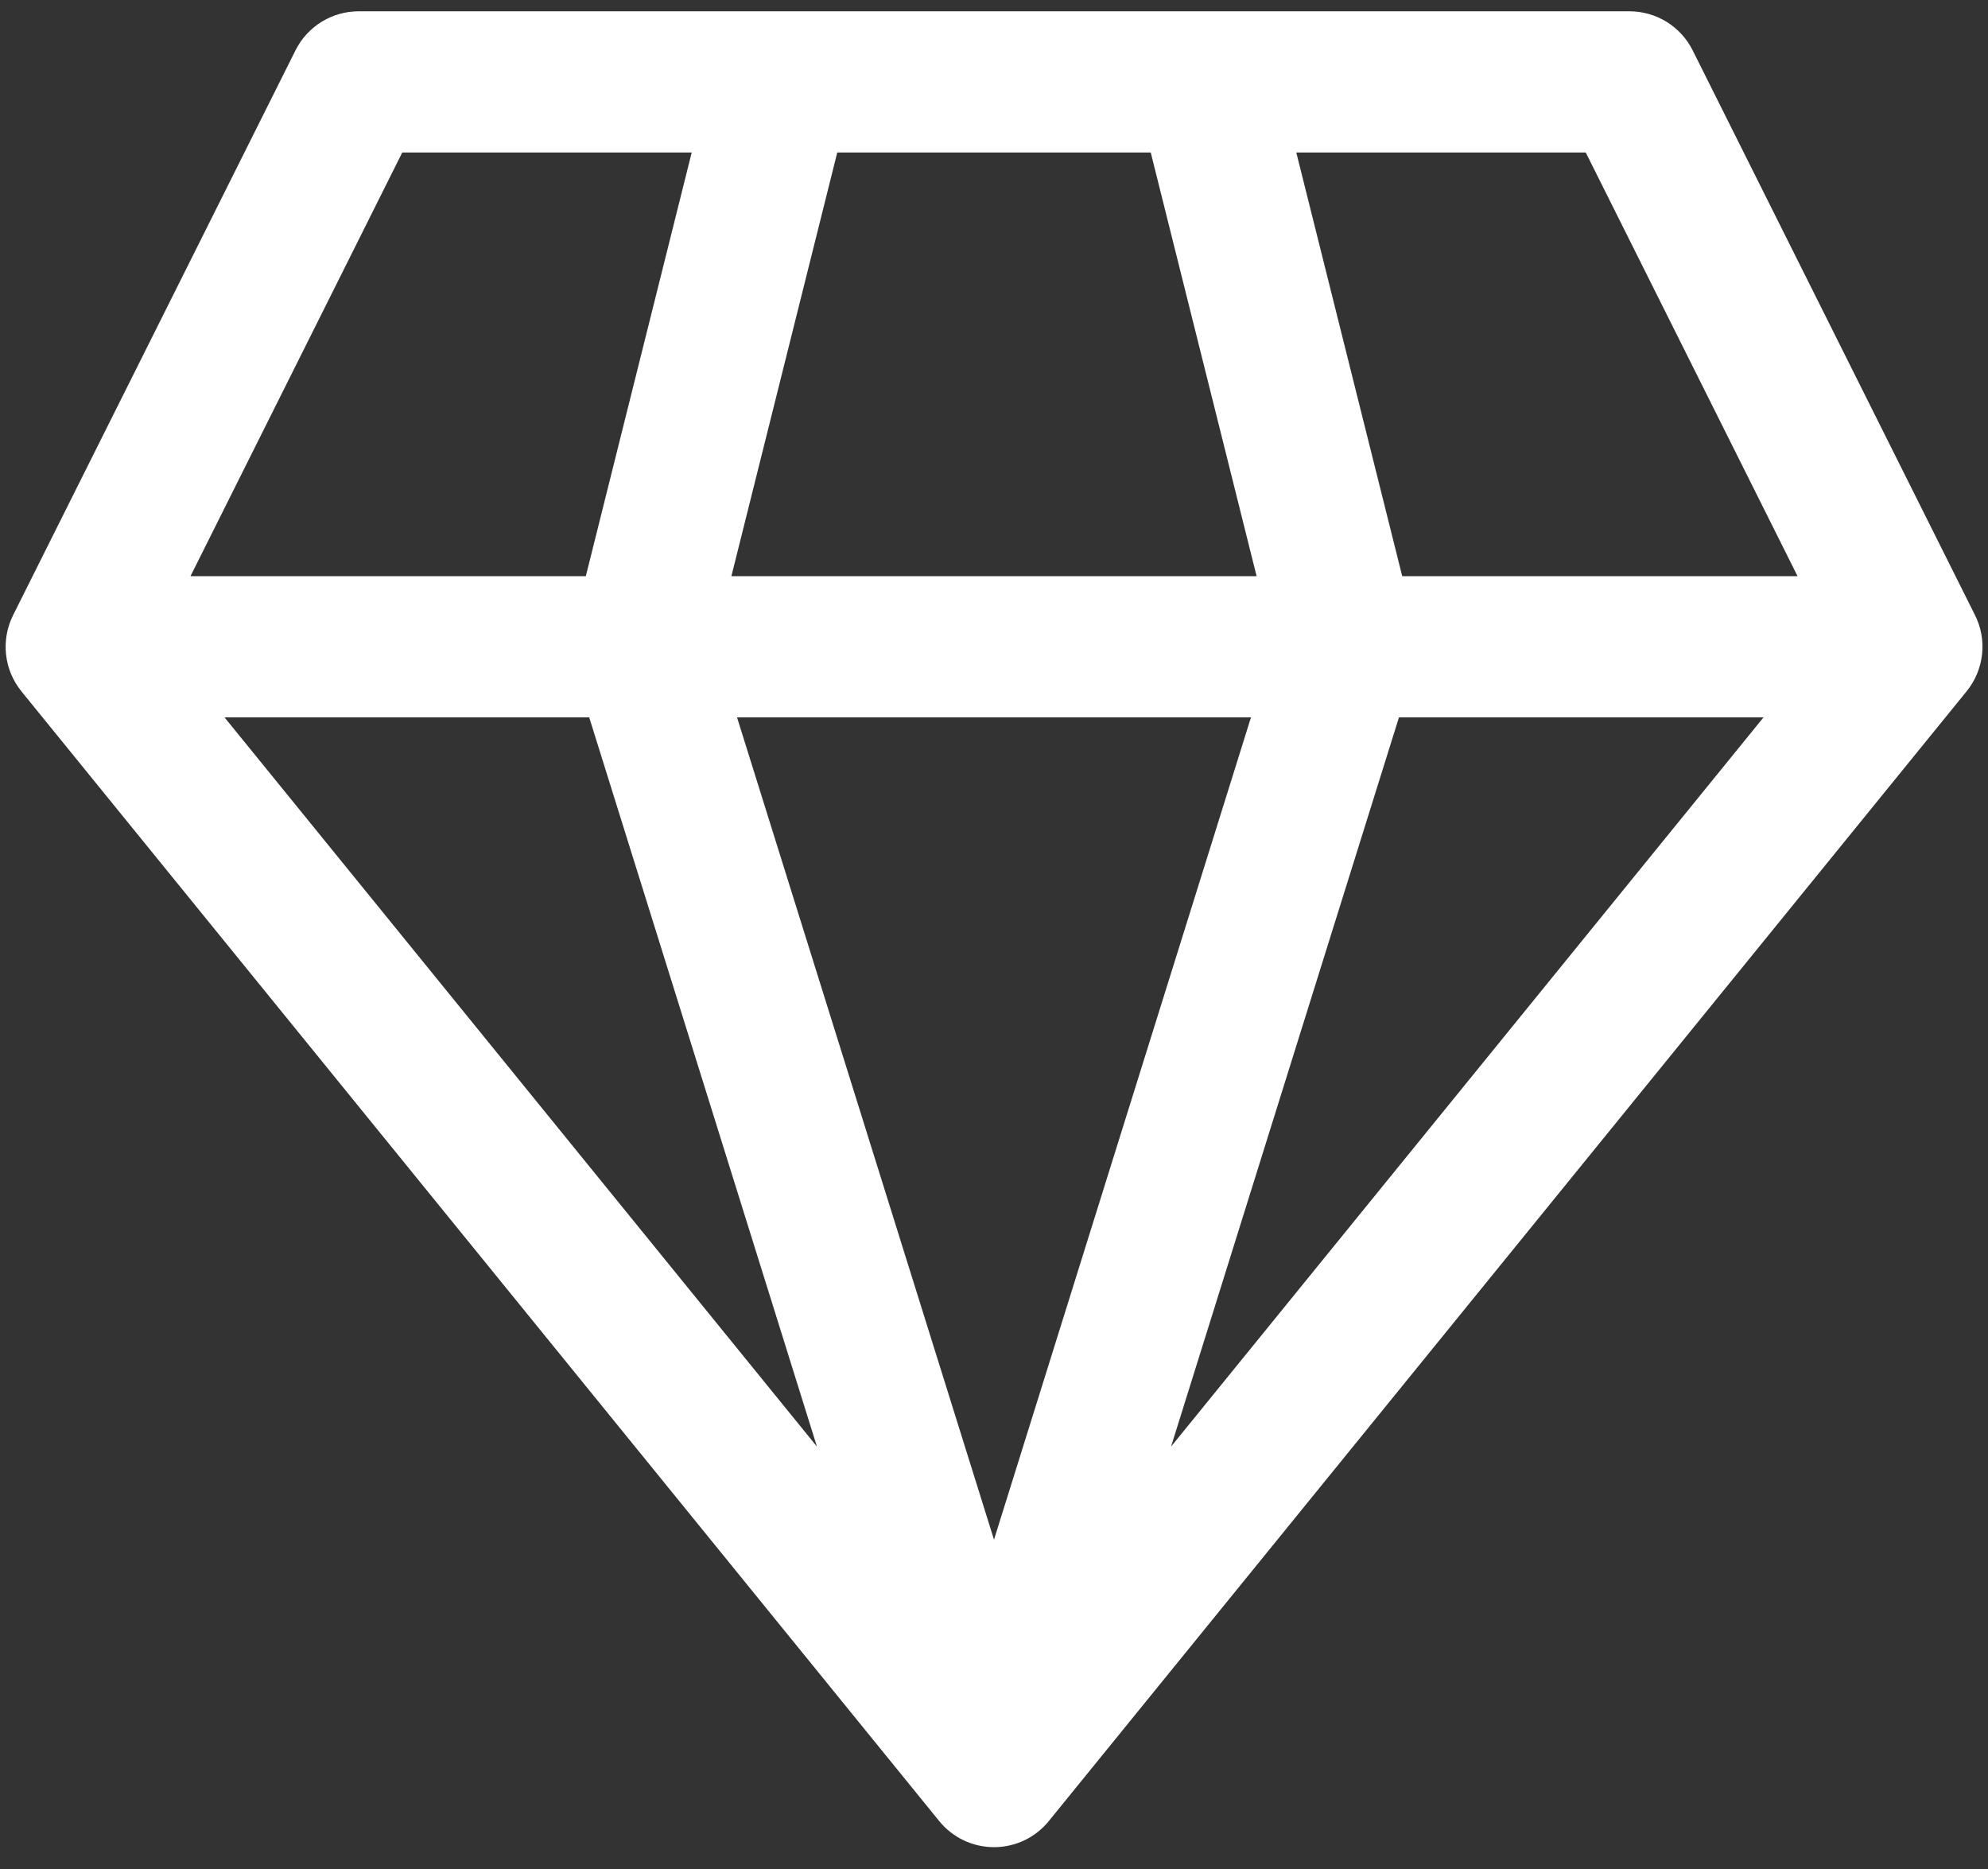 <svg width="50" height="47" viewBox="0 0 50 47" fill="none" xmlns="http://www.w3.org/2000/svg">
<rect x="0" y="0" width="50" height="47" fill="#333333" stroke="none"/>
<g clip-path="url(#clip0_151_447)">
<path d="M9.02 0.284C8.691 0.284 8.368 0.376 8.087 0.549C7.807 0.722 7.58 0.97 7.433 1.264L0.33 15.469C0.177 15.775 0.115 16.118 0.152 16.459C0.189 16.799 0.324 17.121 0.54 17.387L23.622 45.795C23.789 46 23.999 46.166 24.237 46.279C24.476 46.392 24.736 46.451 25 46.451C25.264 46.451 25.525 46.392 25.763 46.279C26.002 46.166 26.212 46 26.378 45.795L49.46 17.387C49.677 17.121 49.812 16.799 49.85 16.459C49.888 16.119 49.827 15.775 49.673 15.469L42.571 1.264C42.423 0.969 42.196 0.721 41.915 0.548C41.634 0.375 41.31 0.284 40.98 0.284H9.02ZM4.791 14.489L10.117 3.835H17.397L14.734 14.489H4.791ZM5.647 18.04H14.819L20.547 36.378L5.647 18.04ZM18.537 18.04H31.463L25 38.718L18.537 18.04ZM35.185 18.04H44.354L29.453 36.378L35.185 18.04ZM45.21 14.489H35.267L32.603 3.835H39.883L45.21 14.489ZM31.605 14.489H18.395L21.058 3.835H28.942L31.605 14.489Z" fill="white"/>
</g>
<defs>
<clipPath id="clip0_151_447">
<rect width="50" height="46.591" fill="white"/>
</clipPath>
</defs>
</svg>
